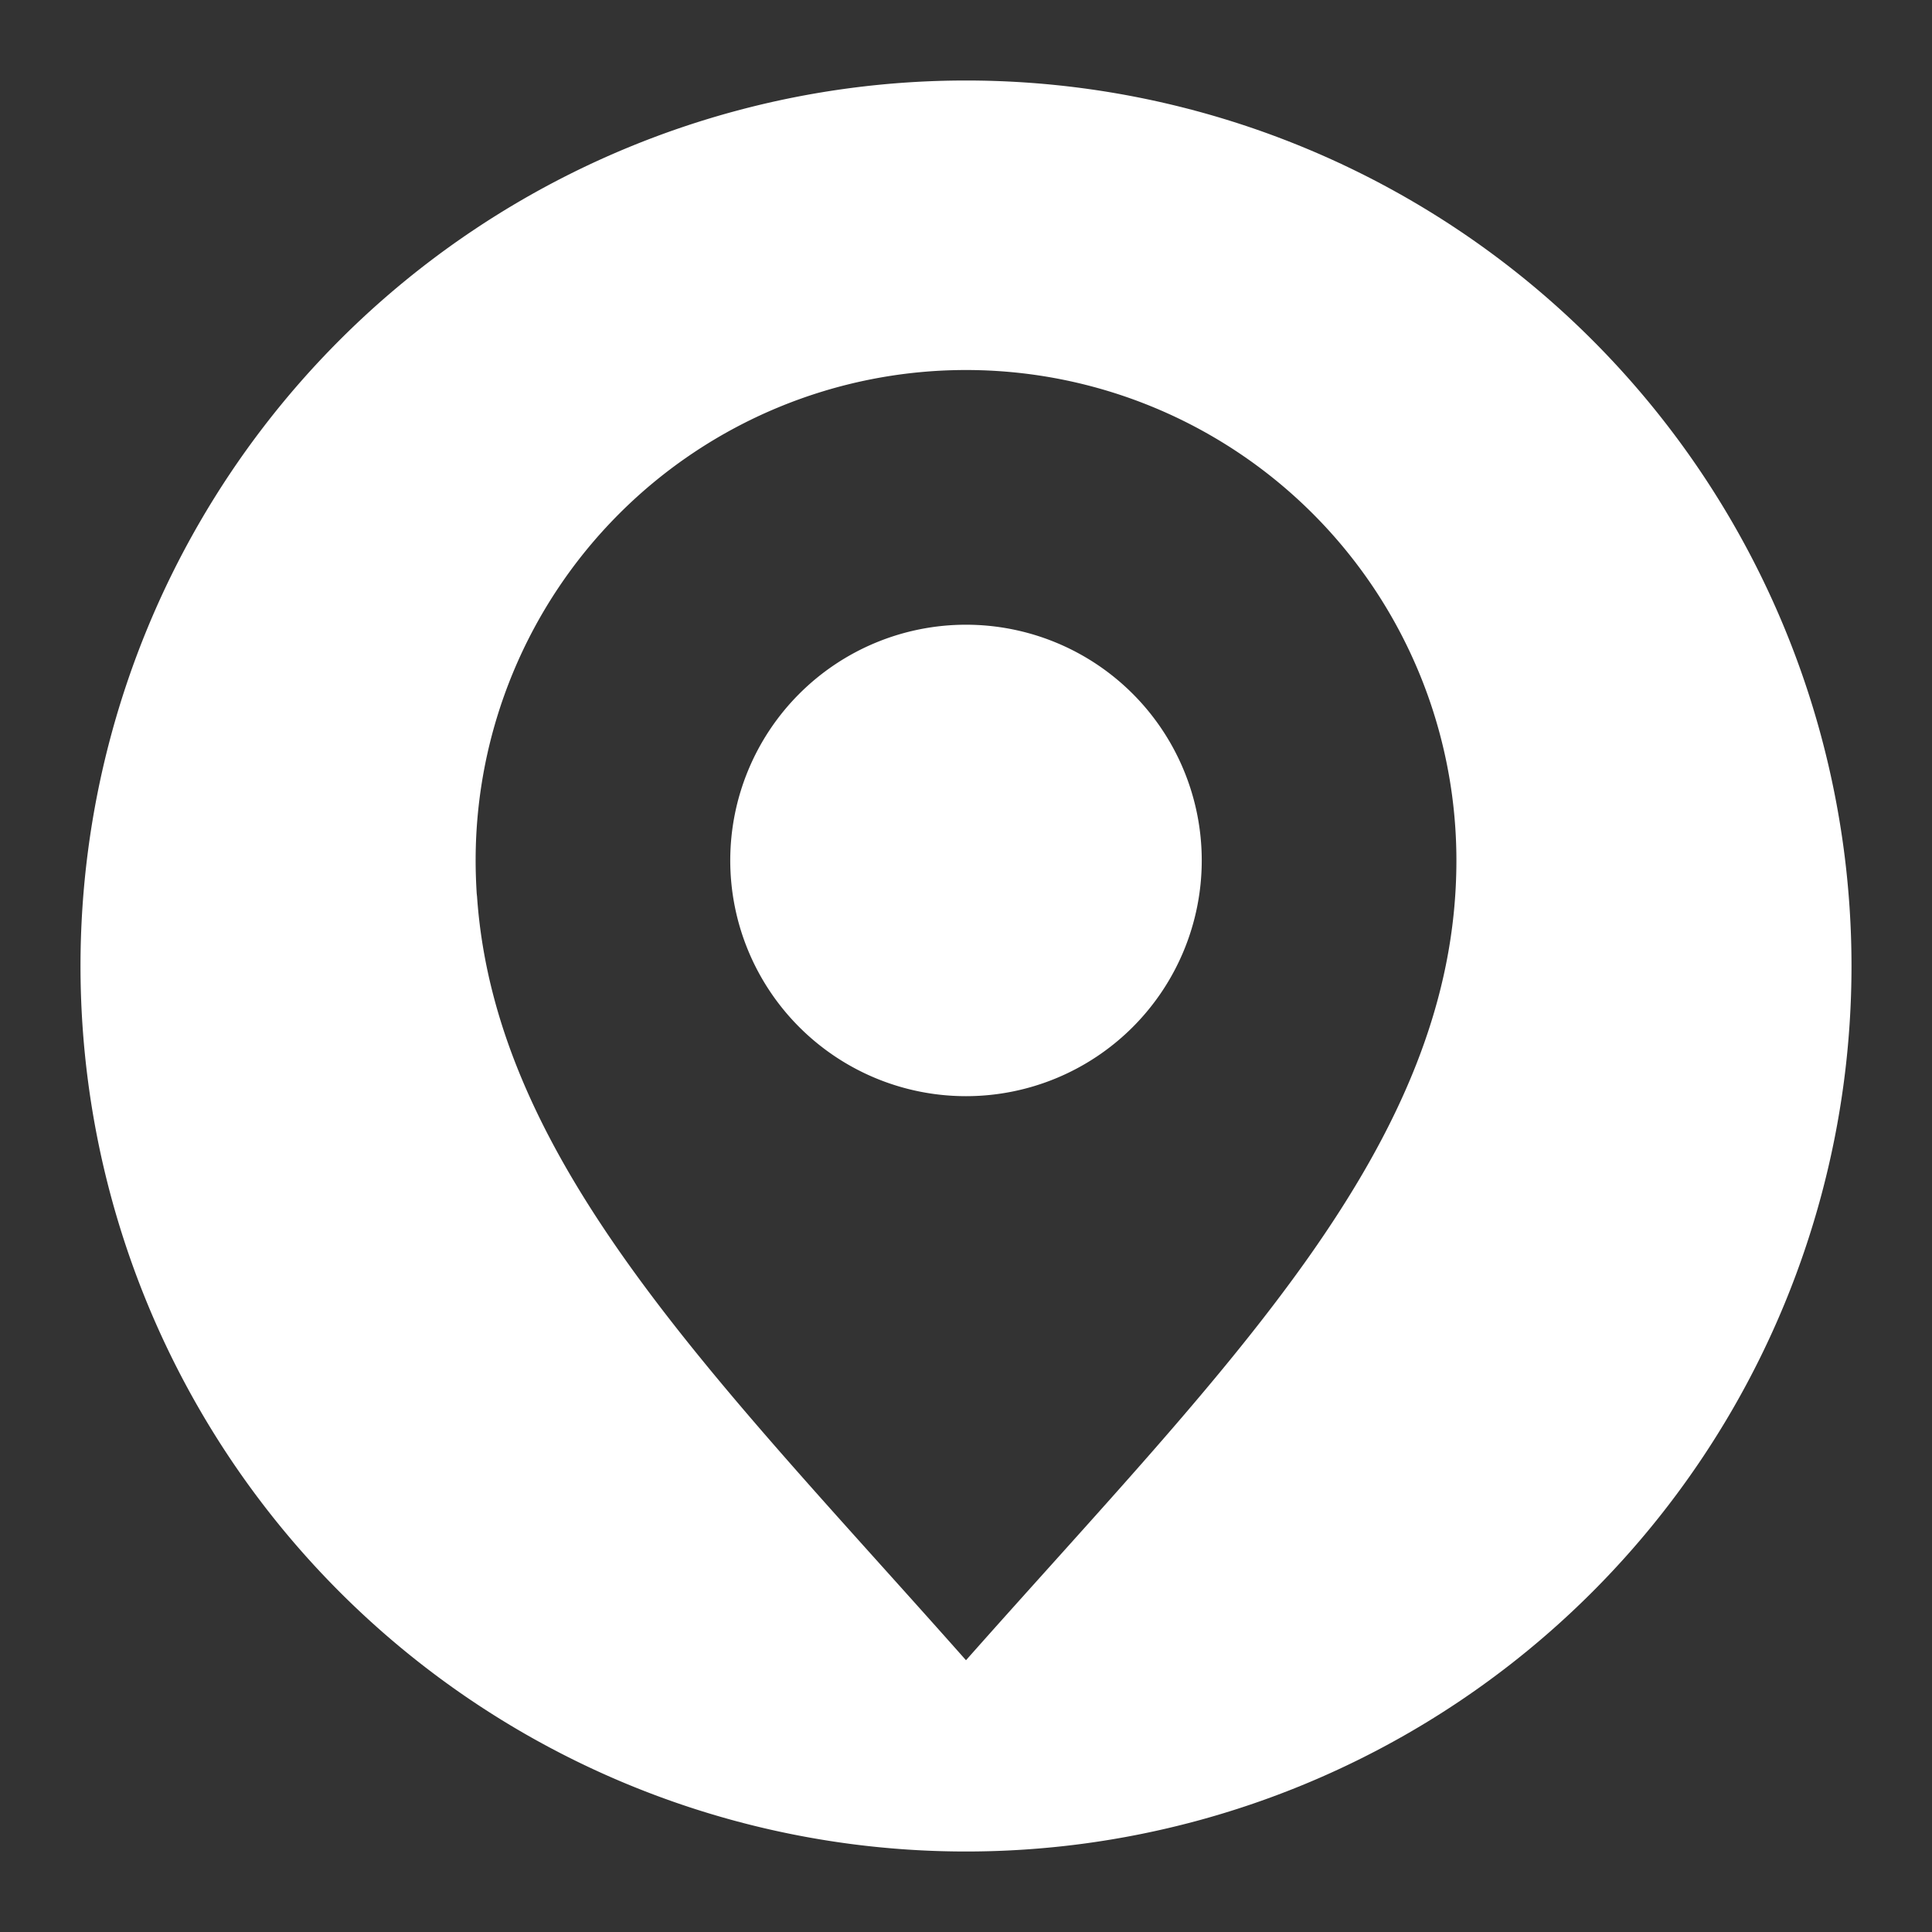 <?xml version="1.0" encoding="UTF-8"?>
<svg version="1.1" viewBox="0 0 48 48" xmlns="http://www.w3.org/2000/svg">
    <rect x="0" y="0" width="48" height="48" fill="#333333" stroke="none"/>
    <path d="m24 2a22 22 0 0 0-22 22 22 22 0 0 0 22 22 22 22 0 0 0 22-22 22 22 0 0 0-22-22zm0 7.193a12.184 12.184 0 0 1 12.184 12.184c0 7.088-5.764 12.621-12.184 19.871-6.147-6.942-11.688-12.309-12.148-18.975a12.184 12.184 0 0 1-0.008-0.07c-0.017-0.273-0.027-0.548-0.027-0.826a12.184 12.184 0 0 1 12.184-12.184zm0 6.328a5.857 5.857 0 0 0-5.857 5.856 5.857 5.857 0 0 0 5.857 5.857 5.857 5.857 0 0 0 5.857-5.857 5.857 5.857 0 0 0-5.857-5.856z" fill="#fff"/>
</svg>

